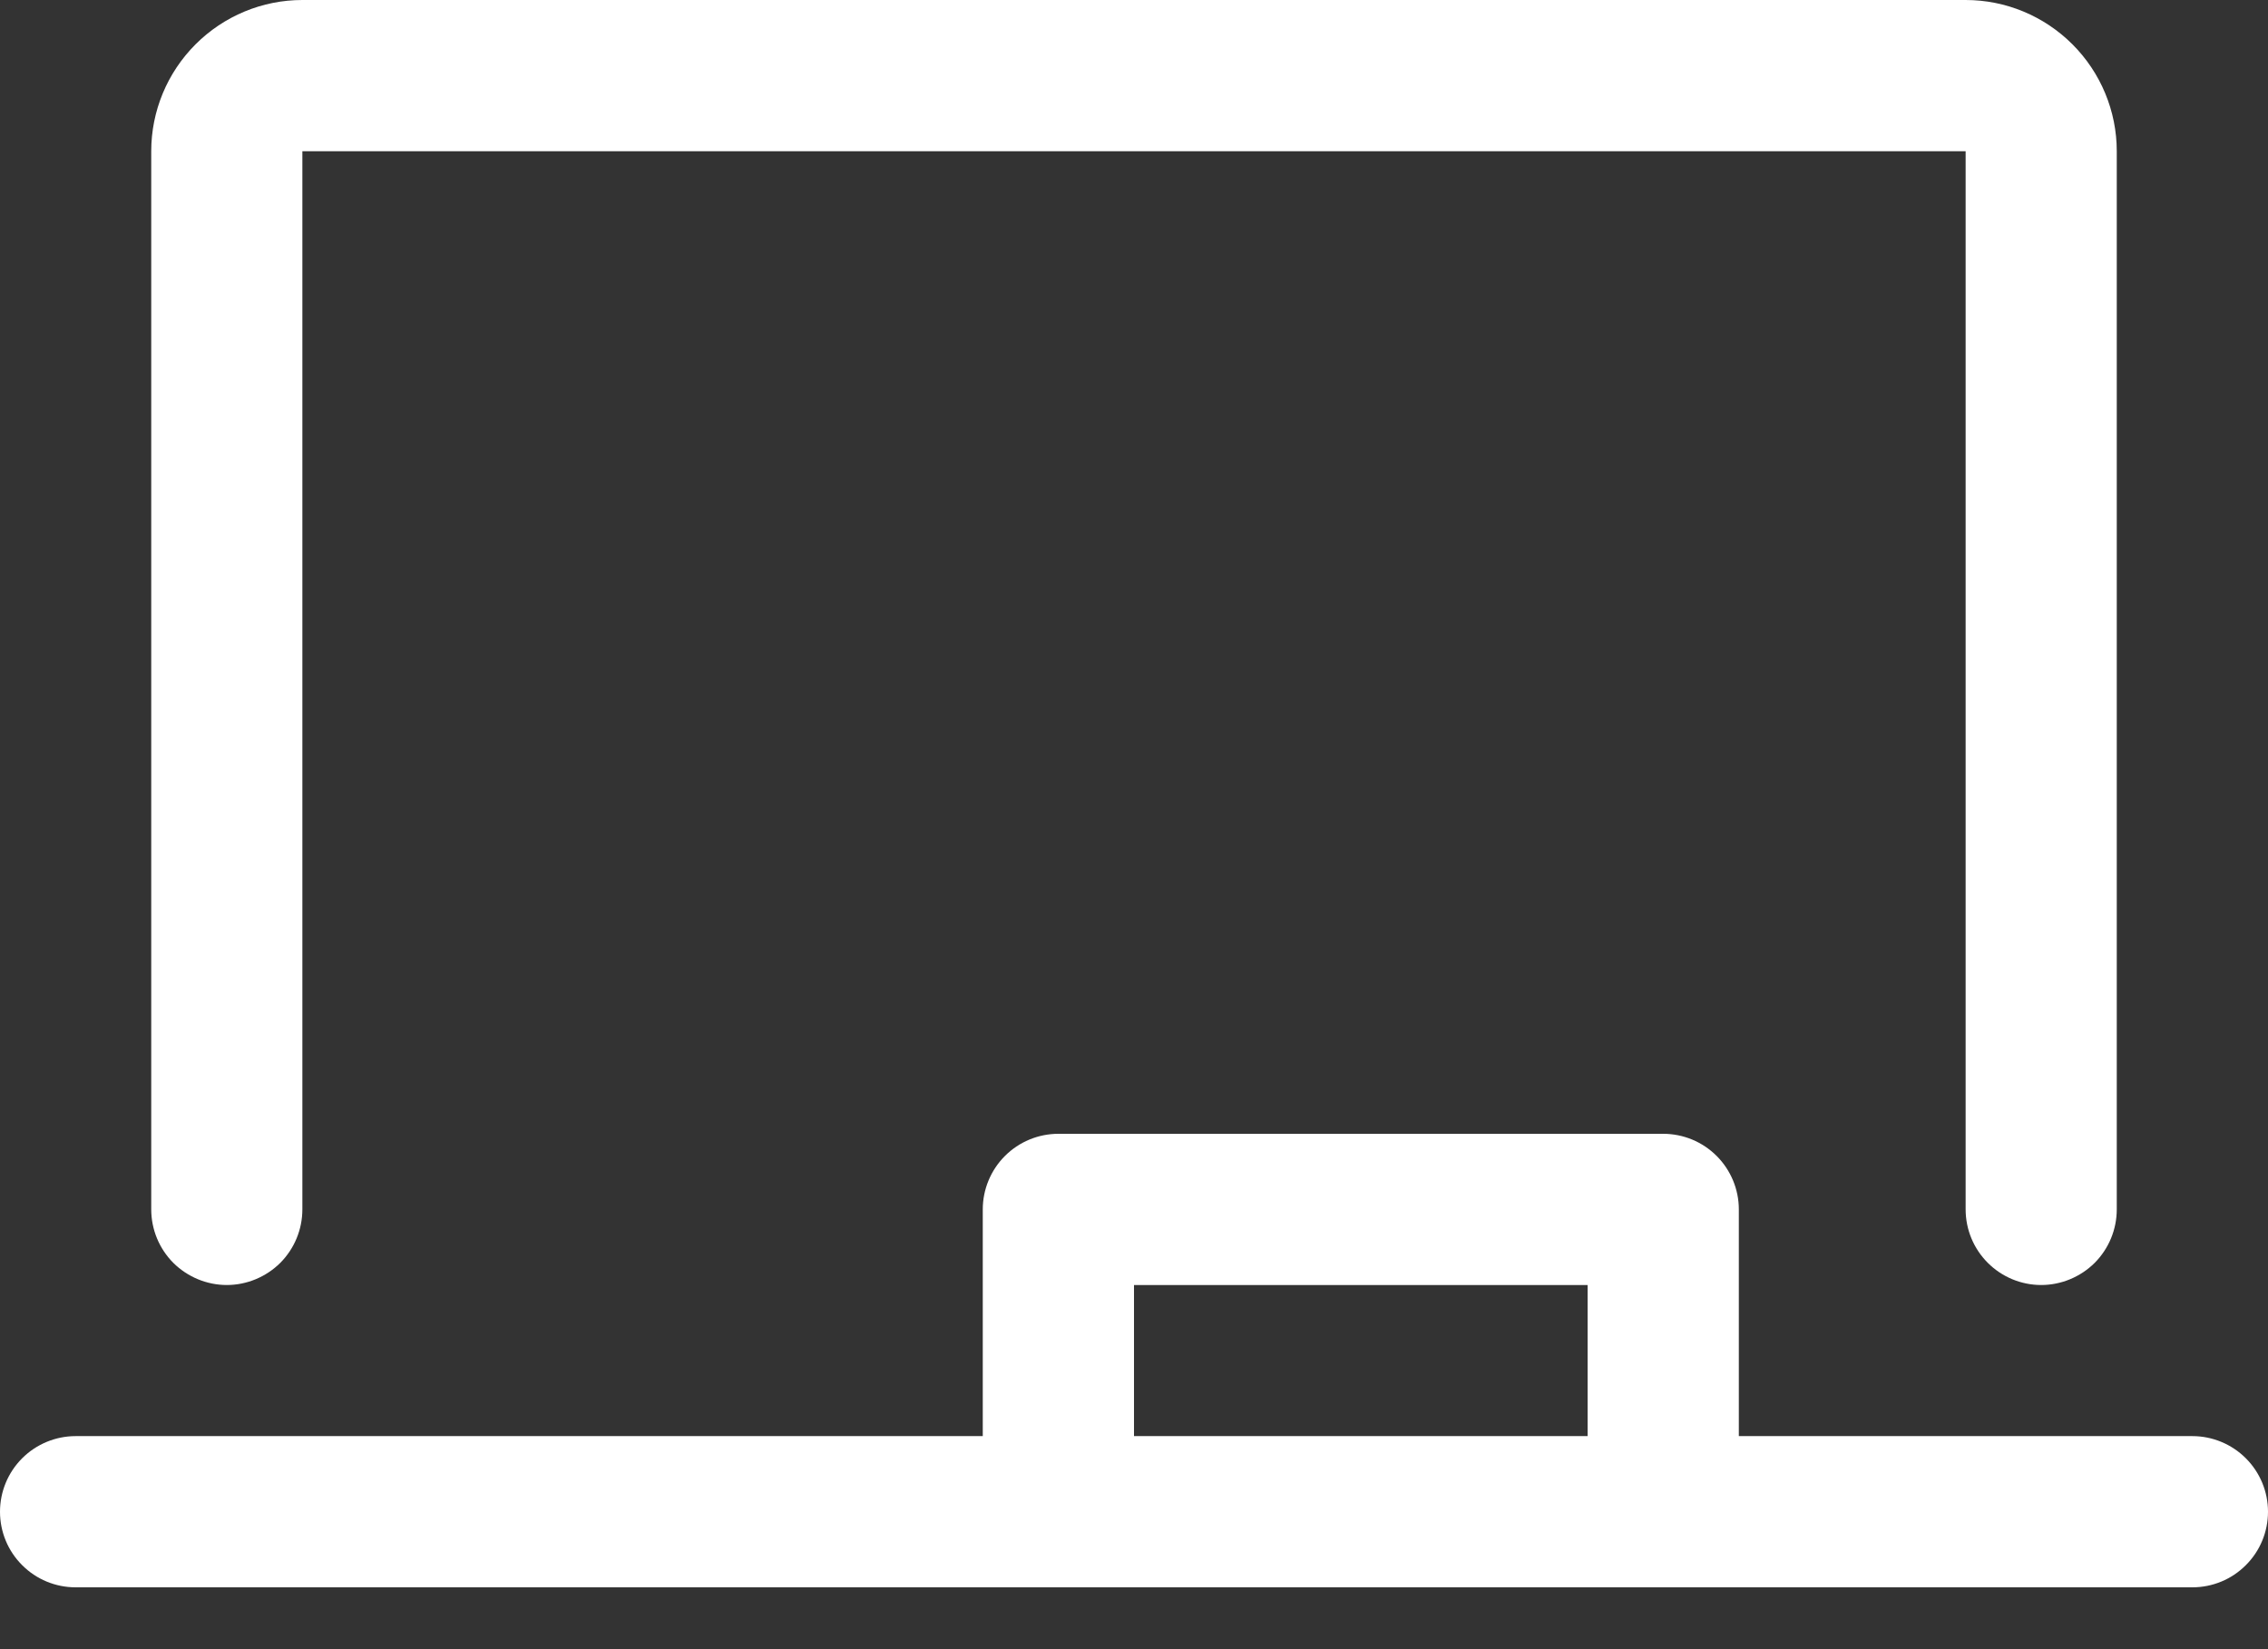 <svg width="22" height="16" viewBox="0 0 22 16" fill="none" xmlns="http://www.w3.org/2000/svg">
<rect x="0" y="0" width="22" height="16" fill="#333333" stroke="none"/>
<path d="M1.467 11.733V1.467C1.467 1.078 1.622 0.705 1.897 0.43C2.172 0.155 2.544 0 2.933 0H19.067C19.456 0 19.828 0.155 20.103 0.43C20.378 0.705 20.533 1.078 20.533 1.467V11.733C20.533 11.928 20.456 12.114 20.319 12.252C20.181 12.389 19.994 12.467 19.8 12.467C19.605 12.467 19.419 12.389 19.282 12.252C19.144 12.114 19.067 11.928 19.067 11.733V1.467H2.933V11.733C2.933 11.928 2.856 12.114 2.719 12.252C2.581 12.389 2.394 12.467 2.2 12.467C2.006 12.467 1.819 12.389 1.681 12.252C1.544 12.114 1.467 11.928 1.467 11.733ZM22 14.667C22 14.861 21.923 15.048 21.785 15.185C21.648 15.323 21.461 15.4 21.267 15.4H0.733C0.539 15.4 0.352 15.323 0.215 15.185C0.077 15.048 0 14.861 0 14.667C0 14.472 0.077 14.286 0.215 14.148C0.352 14.011 0.539 13.933 0.733 13.933H9.533V11.733C9.533 11.539 9.611 11.352 9.748 11.215C9.886 11.077 10.072 11 10.267 11H16.133C16.328 11 16.514 11.077 16.652 11.215C16.789 11.352 16.867 11.539 16.867 11.733V13.933H21.267C21.461 13.933 21.648 14.011 21.785 14.148C21.923 14.286 22 14.472 22 14.667ZM11 13.933H15.4V12.467H11V13.933Z" fill="white"/>
</svg>
